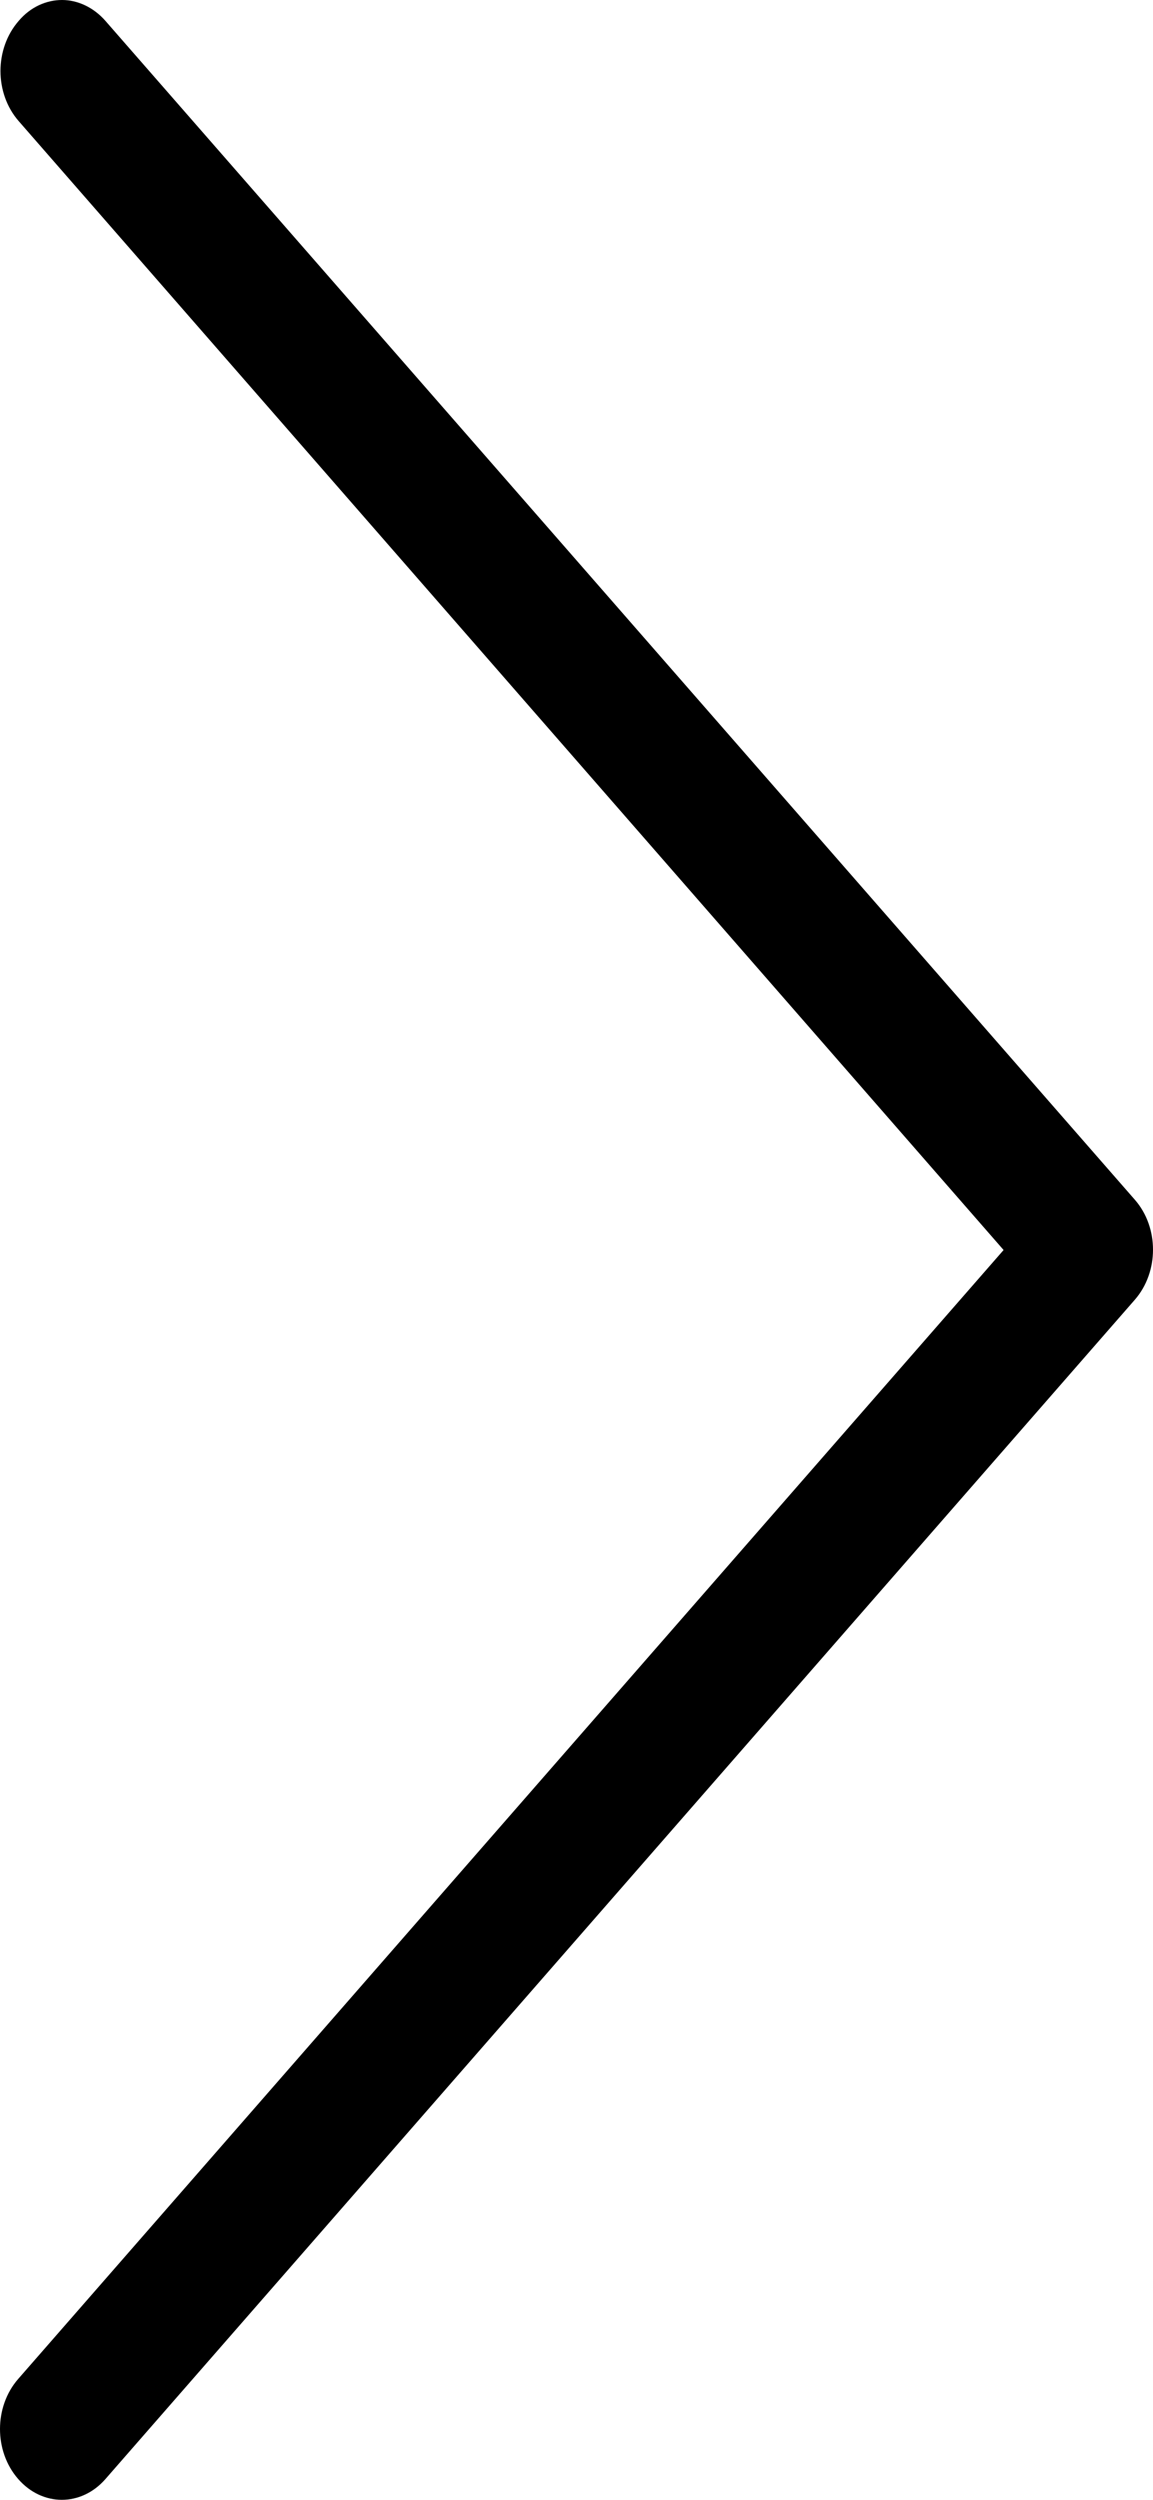 <svg viewBox="0 0 12 26" fill="currentColor" xmlns="http://www.w3.org/2000/svg">
    <path d="M10.445 13.001L0.189 24.743C-0.063 25.032 -0.063 25.495 0.189 25.783C0.441 26.072 0.846 26.072 1.098 25.783L11.811 13.518C12.063 13.229 12.063 12.766 11.811 12.478L1.098 0.218C0.974 0.076 0.808 0 0.646 0C0.484 0 0.318 0.071 0.194 0.218C-0.058 0.507 -0.058 0.97 0.194 1.259L10.445 13.001Z" fill="inherit"/>
</svg>
